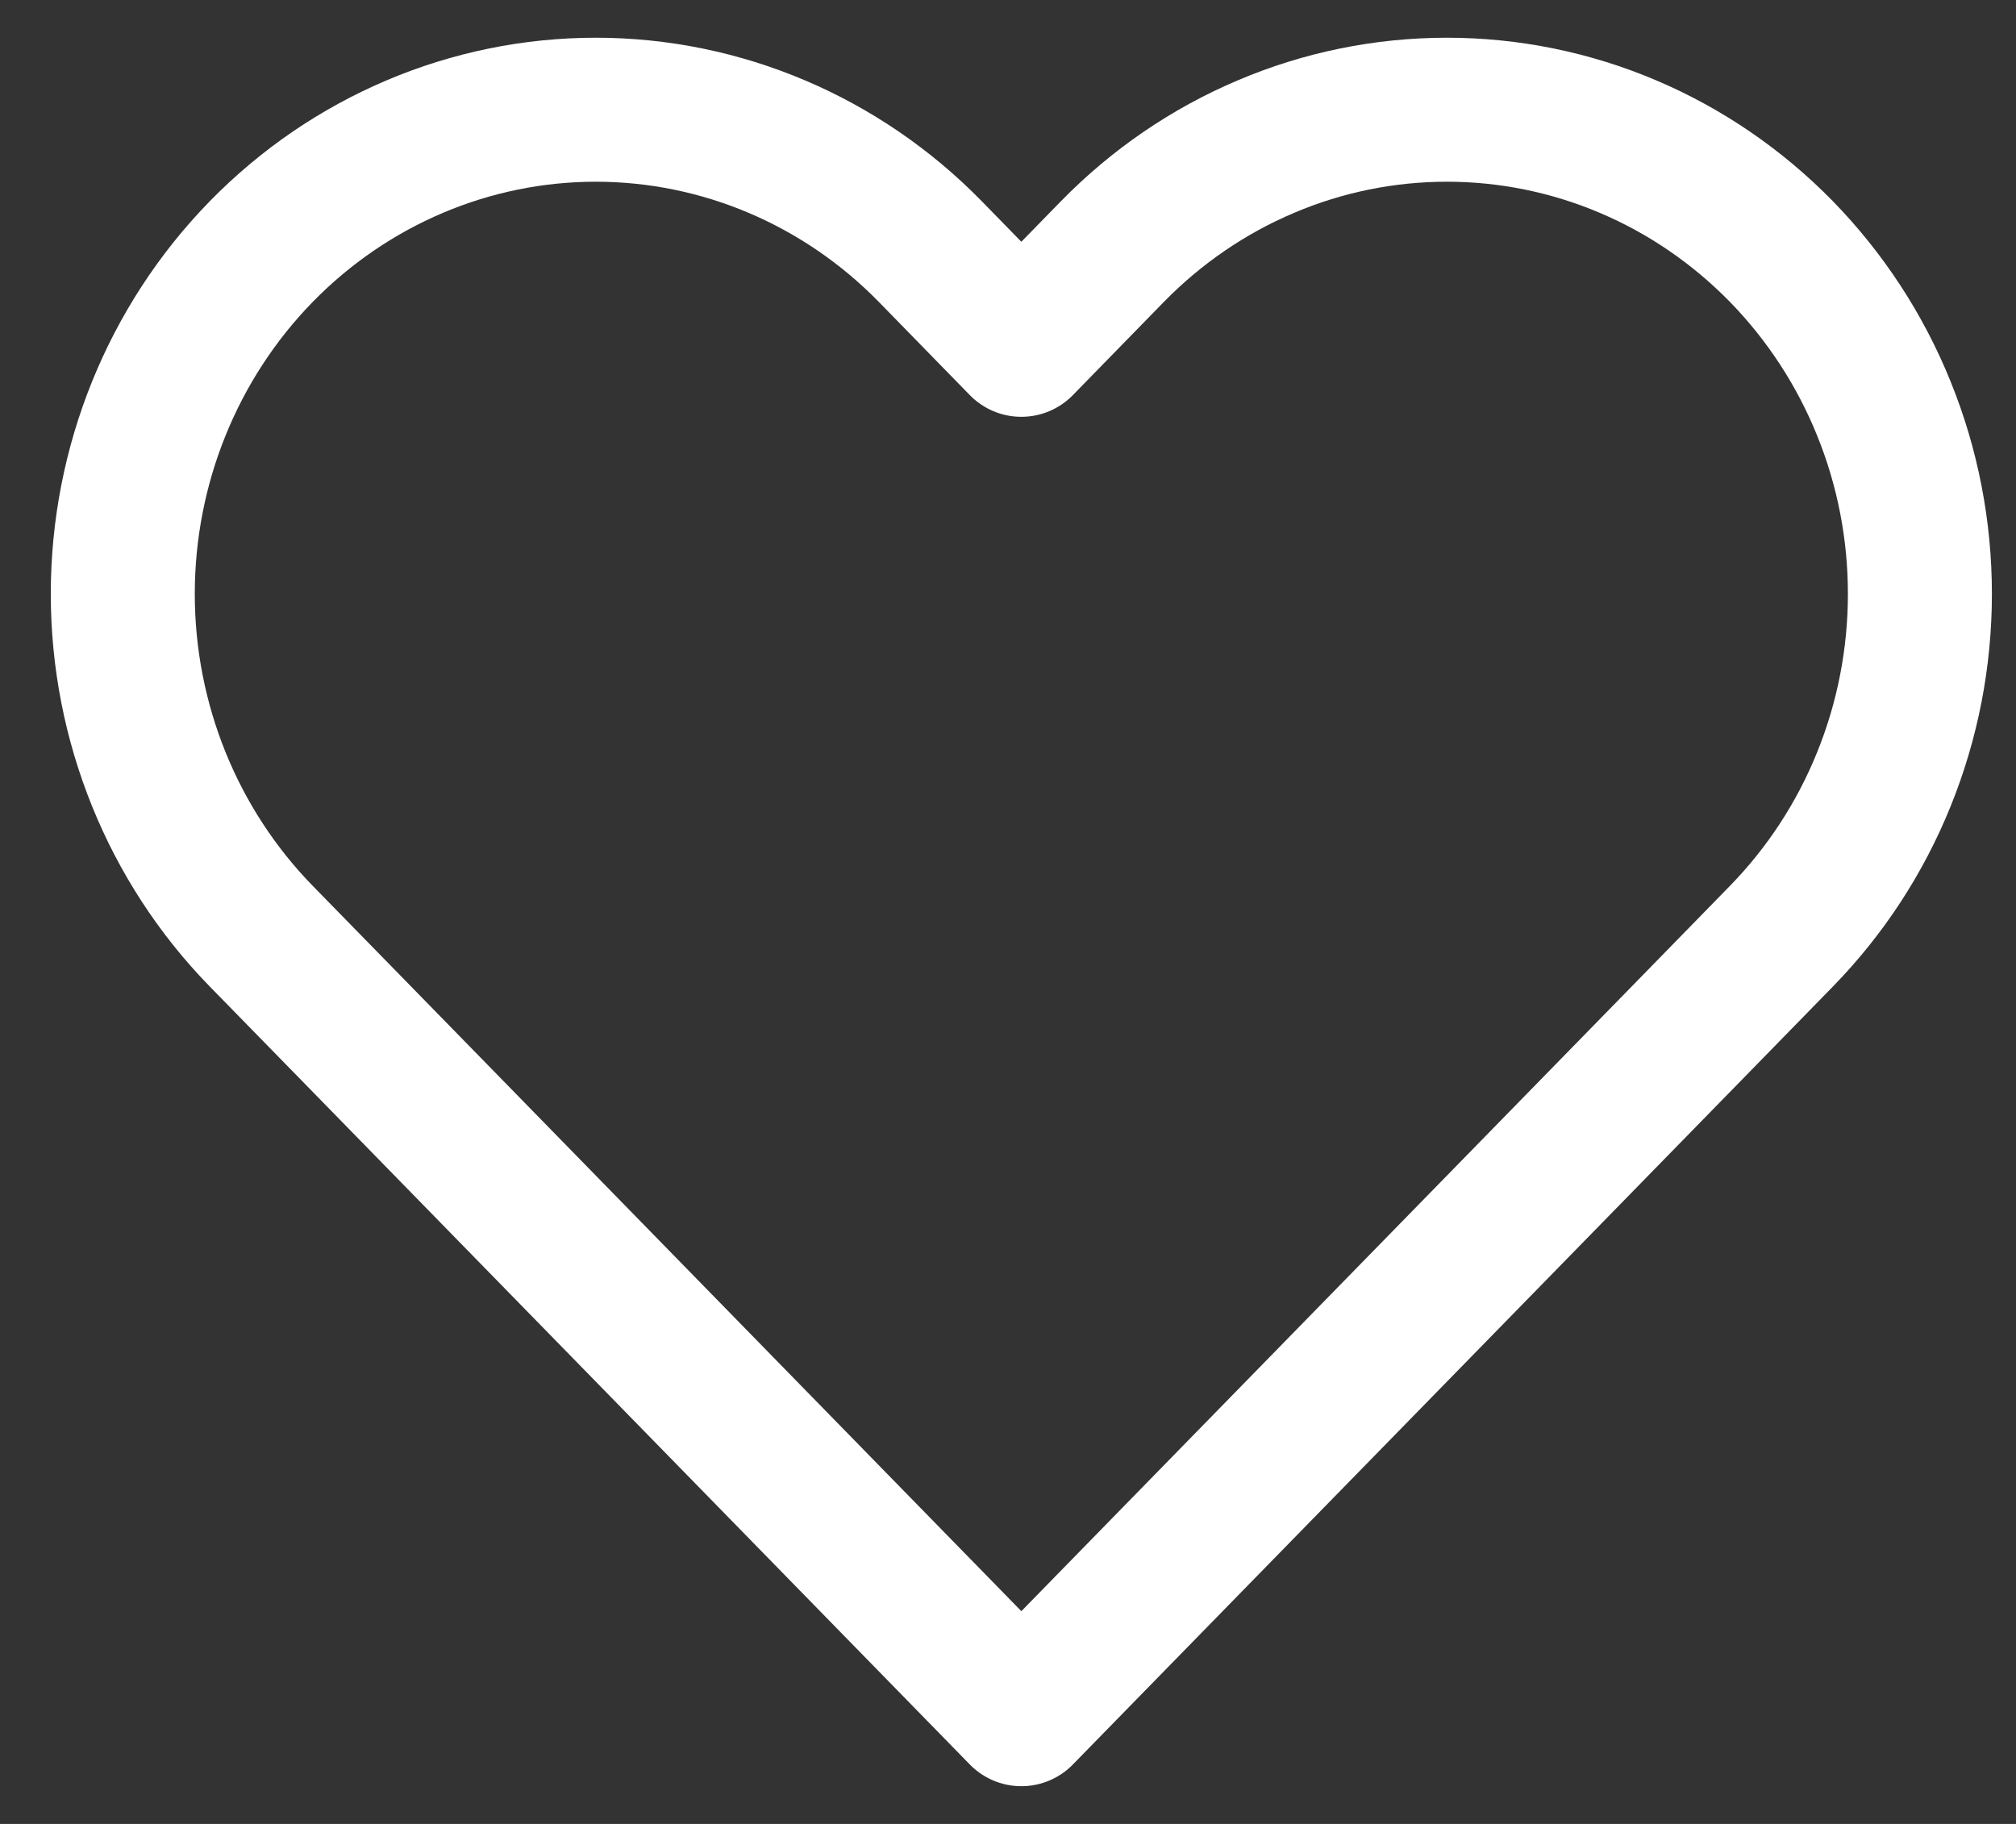 <svg width="21" height="19" viewBox="0 0 21 19" fill="none" xmlns="http://www.w3.org/2000/svg">
<rect x="0" y="0" width="21" height="19" fill="#333333" stroke="none"/>
<path d="M18.556 2.62C18.098 2.152 17.555 1.78 16.958 1.527C16.36 1.273 15.719 1.143 15.072 1.143C14.425 1.143 13.784 1.273 13.187 1.527C12.589 1.78 12.046 2.152 11.588 2.62L10.639 3.592L9.69 2.62C8.766 1.675 7.513 1.143 6.206 1.143C4.899 1.143 3.646 1.675 2.722 2.62C1.798 3.566 1.279 4.849 1.279 6.187C1.279 7.524 1.798 8.807 2.722 9.753L3.672 10.725L10.639 17.857L17.607 10.725L18.556 9.753C19.013 9.285 19.377 8.729 19.624 8.117C19.872 7.505 19.999 6.849 19.999 6.187C19.999 5.524 19.872 4.868 19.624 4.257C19.377 3.645 19.013 3.089 18.556 2.62V2.62Z" stroke="white" stroke-width="1.5" stroke-linecap="round" stroke-linejoin="round"/>
</svg>
